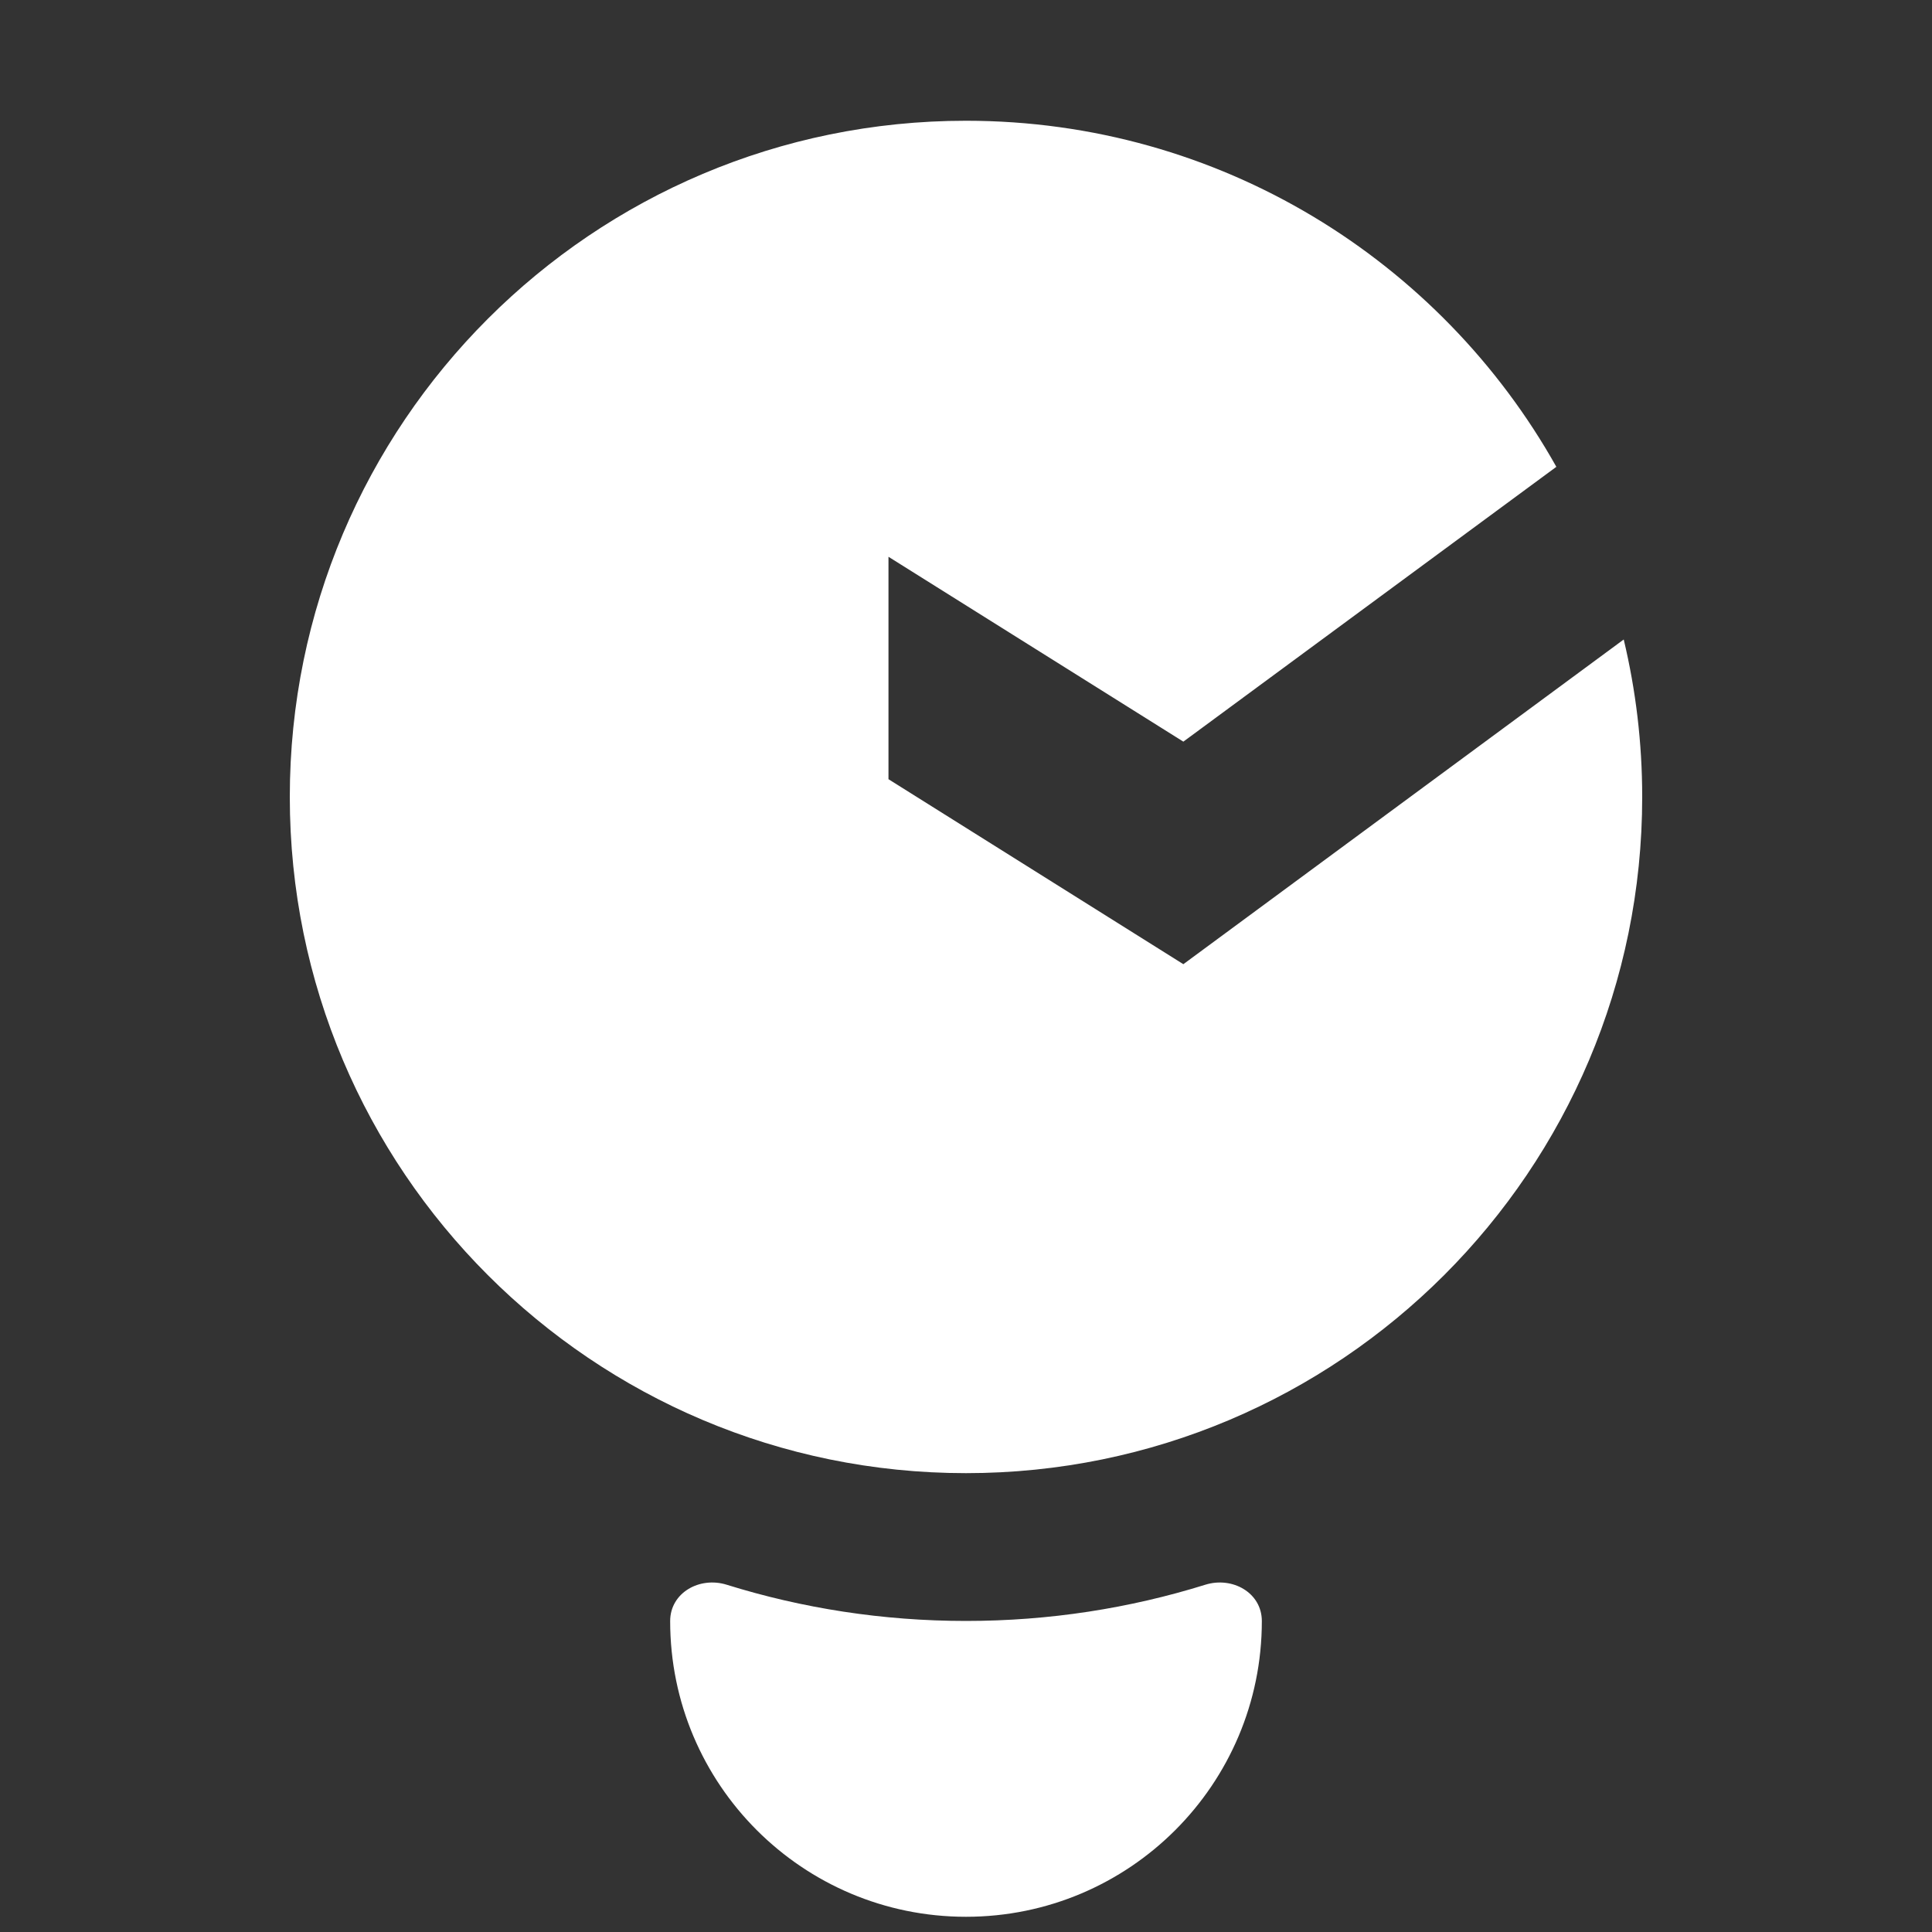 <svg width="16" height="16" viewBox="0 0 16 16" fill="none" xmlns="http://www.w3.org/2000/svg">
<rect x="0" y="0" width="16" height="16" fill="#333333" stroke="none"/>
<path d="M13.6 6.6C13.6 9.693 11.093 12.2 8 12.2C4.907 12.2 2.4 9.693 2.4 6.6C2.4 3.507 4.907 1 8 1C10.1 1 11.93 2.156 12.889 3.866L9.8 6.142L7.358 4.611V6.453L9.8 7.985L13.447 5.296C13.547 5.715 13.6 6.151 13.6 6.6Z" fill="white"/>
<path d="M5.55 13.425C5.55 13.19 5.794 13.054 6.018 13.124C6.644 13.319 7.31 13.424 8 13.424C8.69 13.424 9.356 13.319 9.982 13.124C10.206 13.054 10.45 13.19 10.45 13.425C10.45 14.778 9.353 15.874 8 15.874C6.647 15.874 5.55 14.778 5.55 13.425Z" fill="white"/>
</svg>
